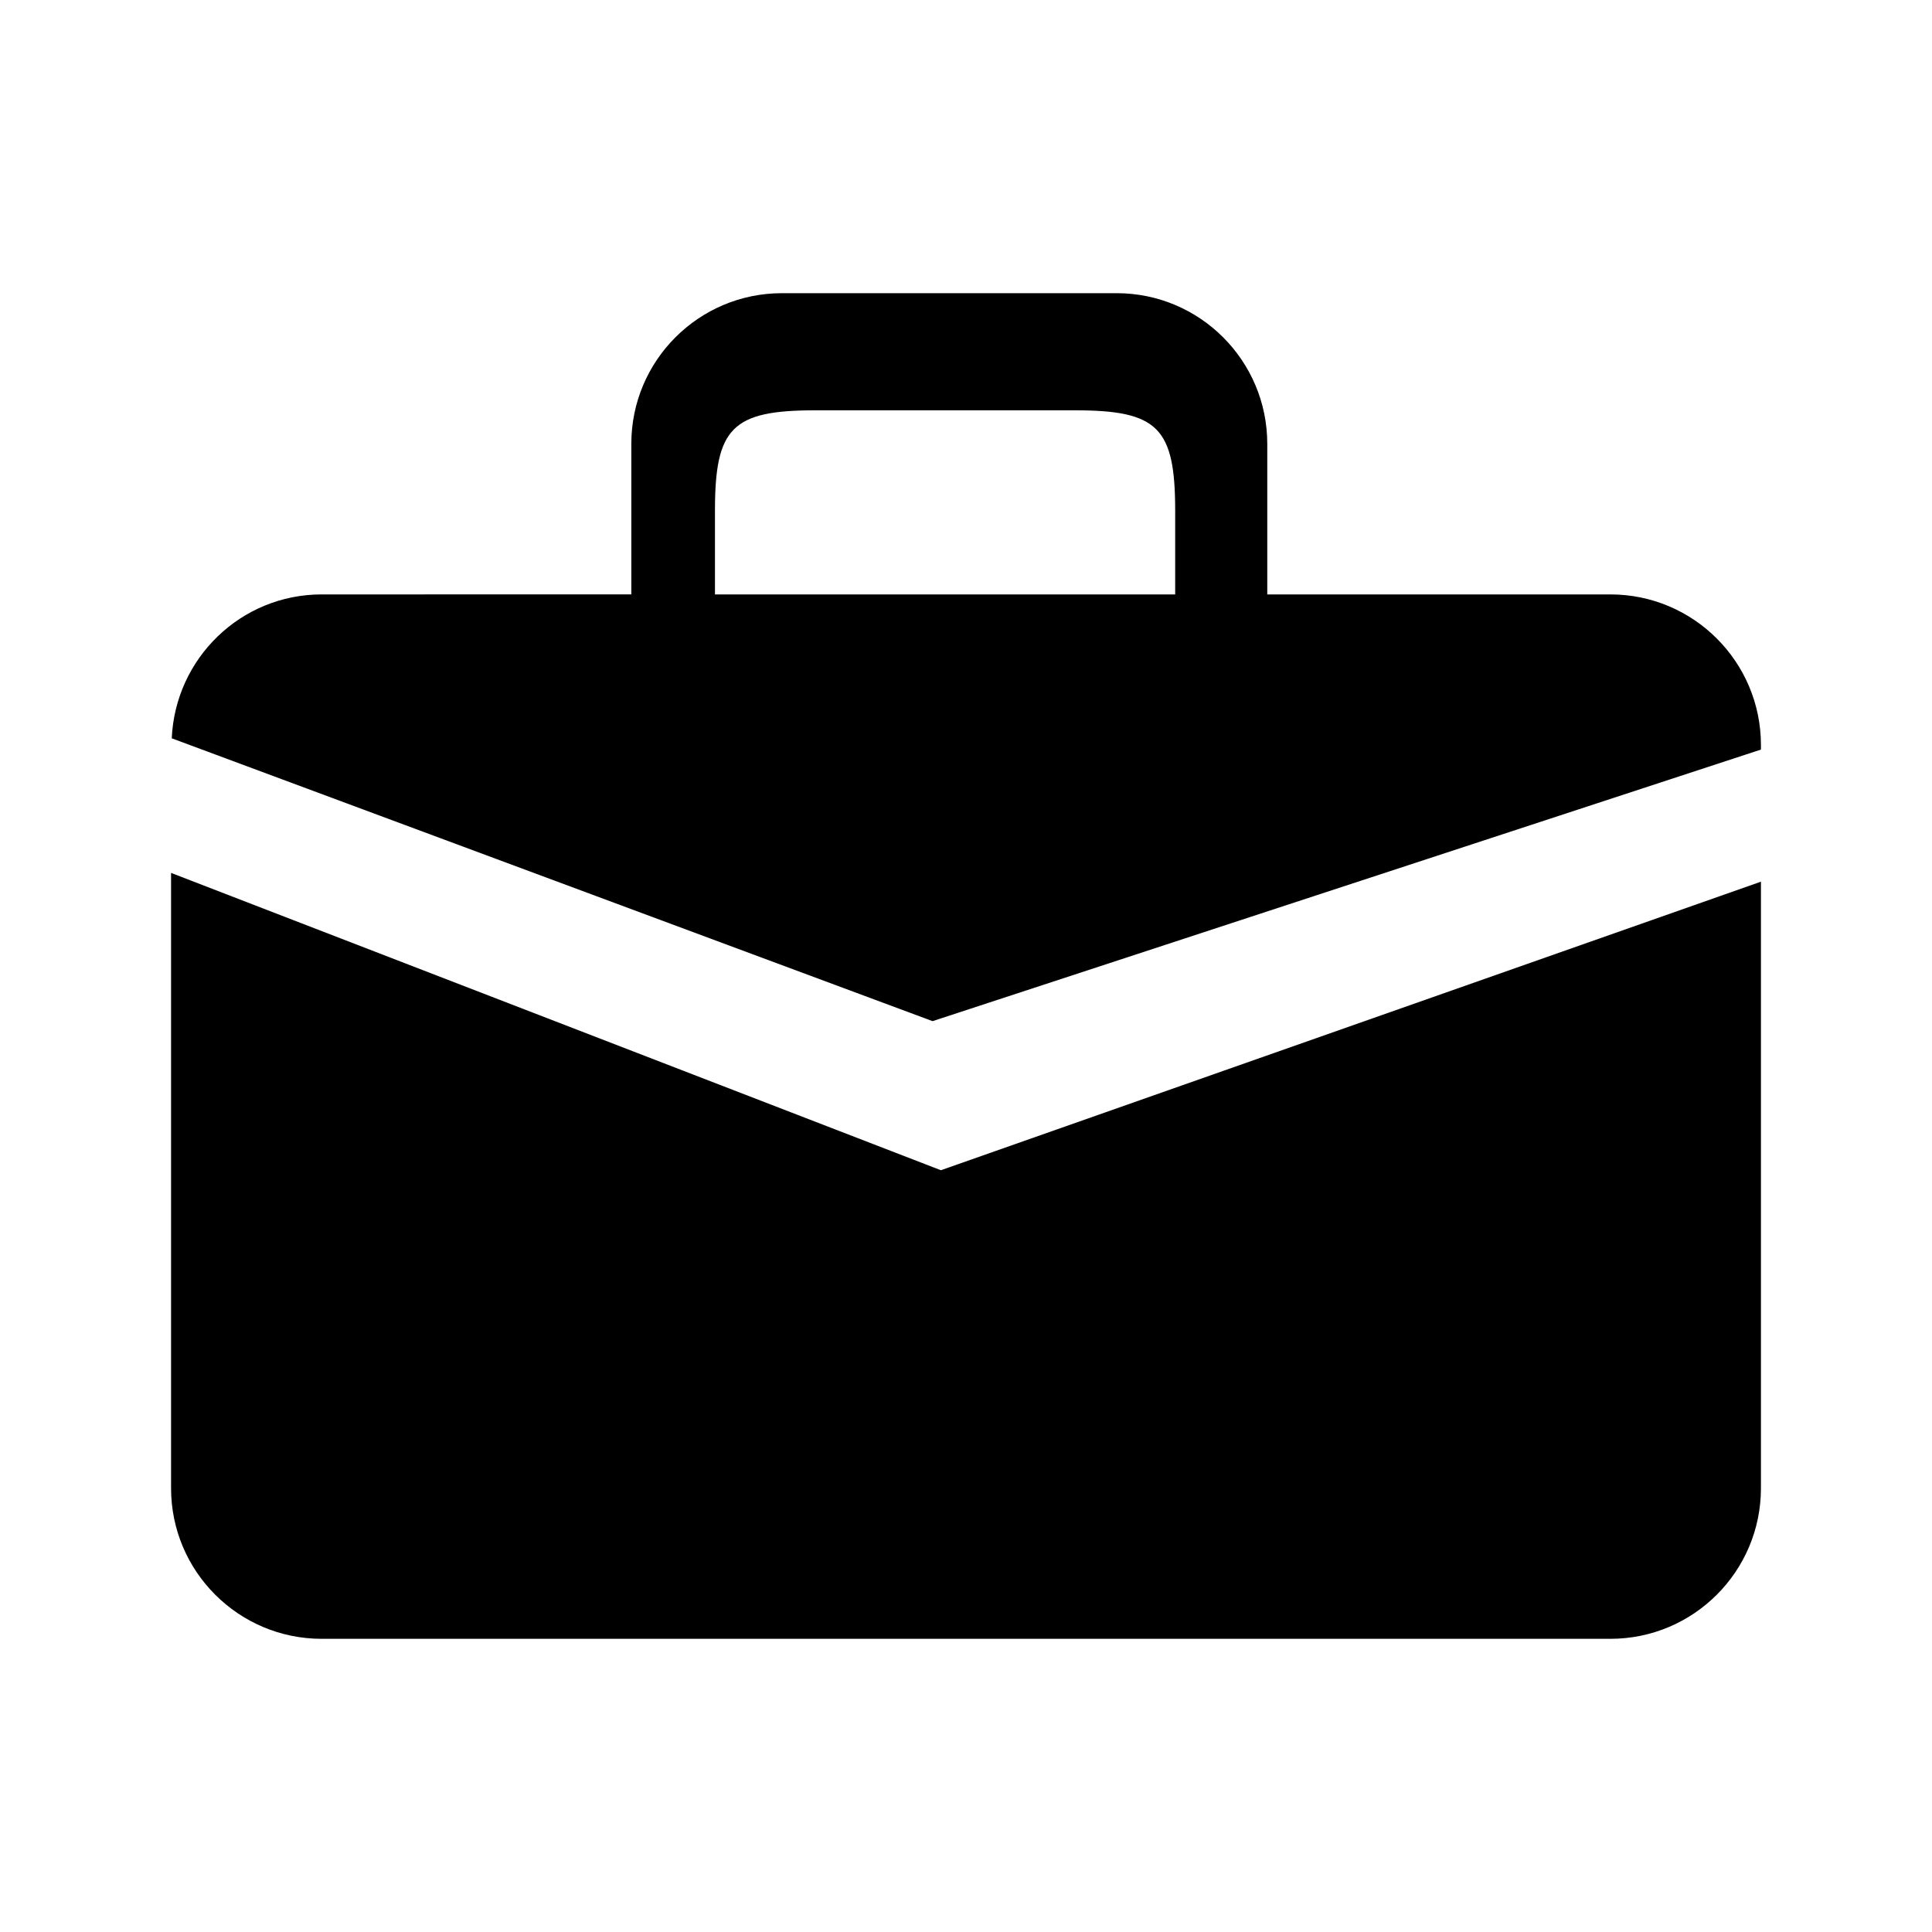 <?xml version="1.0" encoding="utf-8"?>
<!-- Generator: Adobe Illustrator 15.0.0, SVG Export Plug-In  -->
<!DOCTYPE svg PUBLIC "-//W3C//DTD SVG 1.1//EN" "http://www.w3.org/Graphics/SVG/1.1/DTD/svg11.dtd">
<svg version="1.1"
	 xmlns="http://www.w3.org/2000/svg" xmlns:xlink="http://www.w3.org/1999/xlink" xmlns:a="http://ns.adobe.com/AdobeSVGViewerExtensions/3.0/"
	 x="0px" y="0px" width="48px" height="48px" viewBox="-4.25 -7.284 48 48" enable-background="new -4.25 -7.284 48 48"
	 xml:space="preserve">
<defs>
</defs>
<path d="M35.759,7.484h-8.524V3.742C27.234,1.676,25.559,0,23.493,0h-8.316c-2.067,0-3.742,1.676-3.742,3.742v3.742H3.742
	c-2.009,0-3.636,1.587-3.725,3.575l18.902,7.027L39.5,11.339v-0.112C39.5,9.16,37.825,7.484,35.759,7.484z M13.513,7.484V5.405
	c0-2.066,0.428-2.495,2.495-2.495h6.445c2.066,0,2.494,0.428,2.494,2.495v2.079H13.513z"/>
<path d="M19.126,21.79L0,14.403v15.287c0,2.066,1.676,3.742,3.742,3.742h32.017c2.066,0,3.741-1.676,3.741-3.742V14.621
	L19.126,21.79z"/>
</svg>
